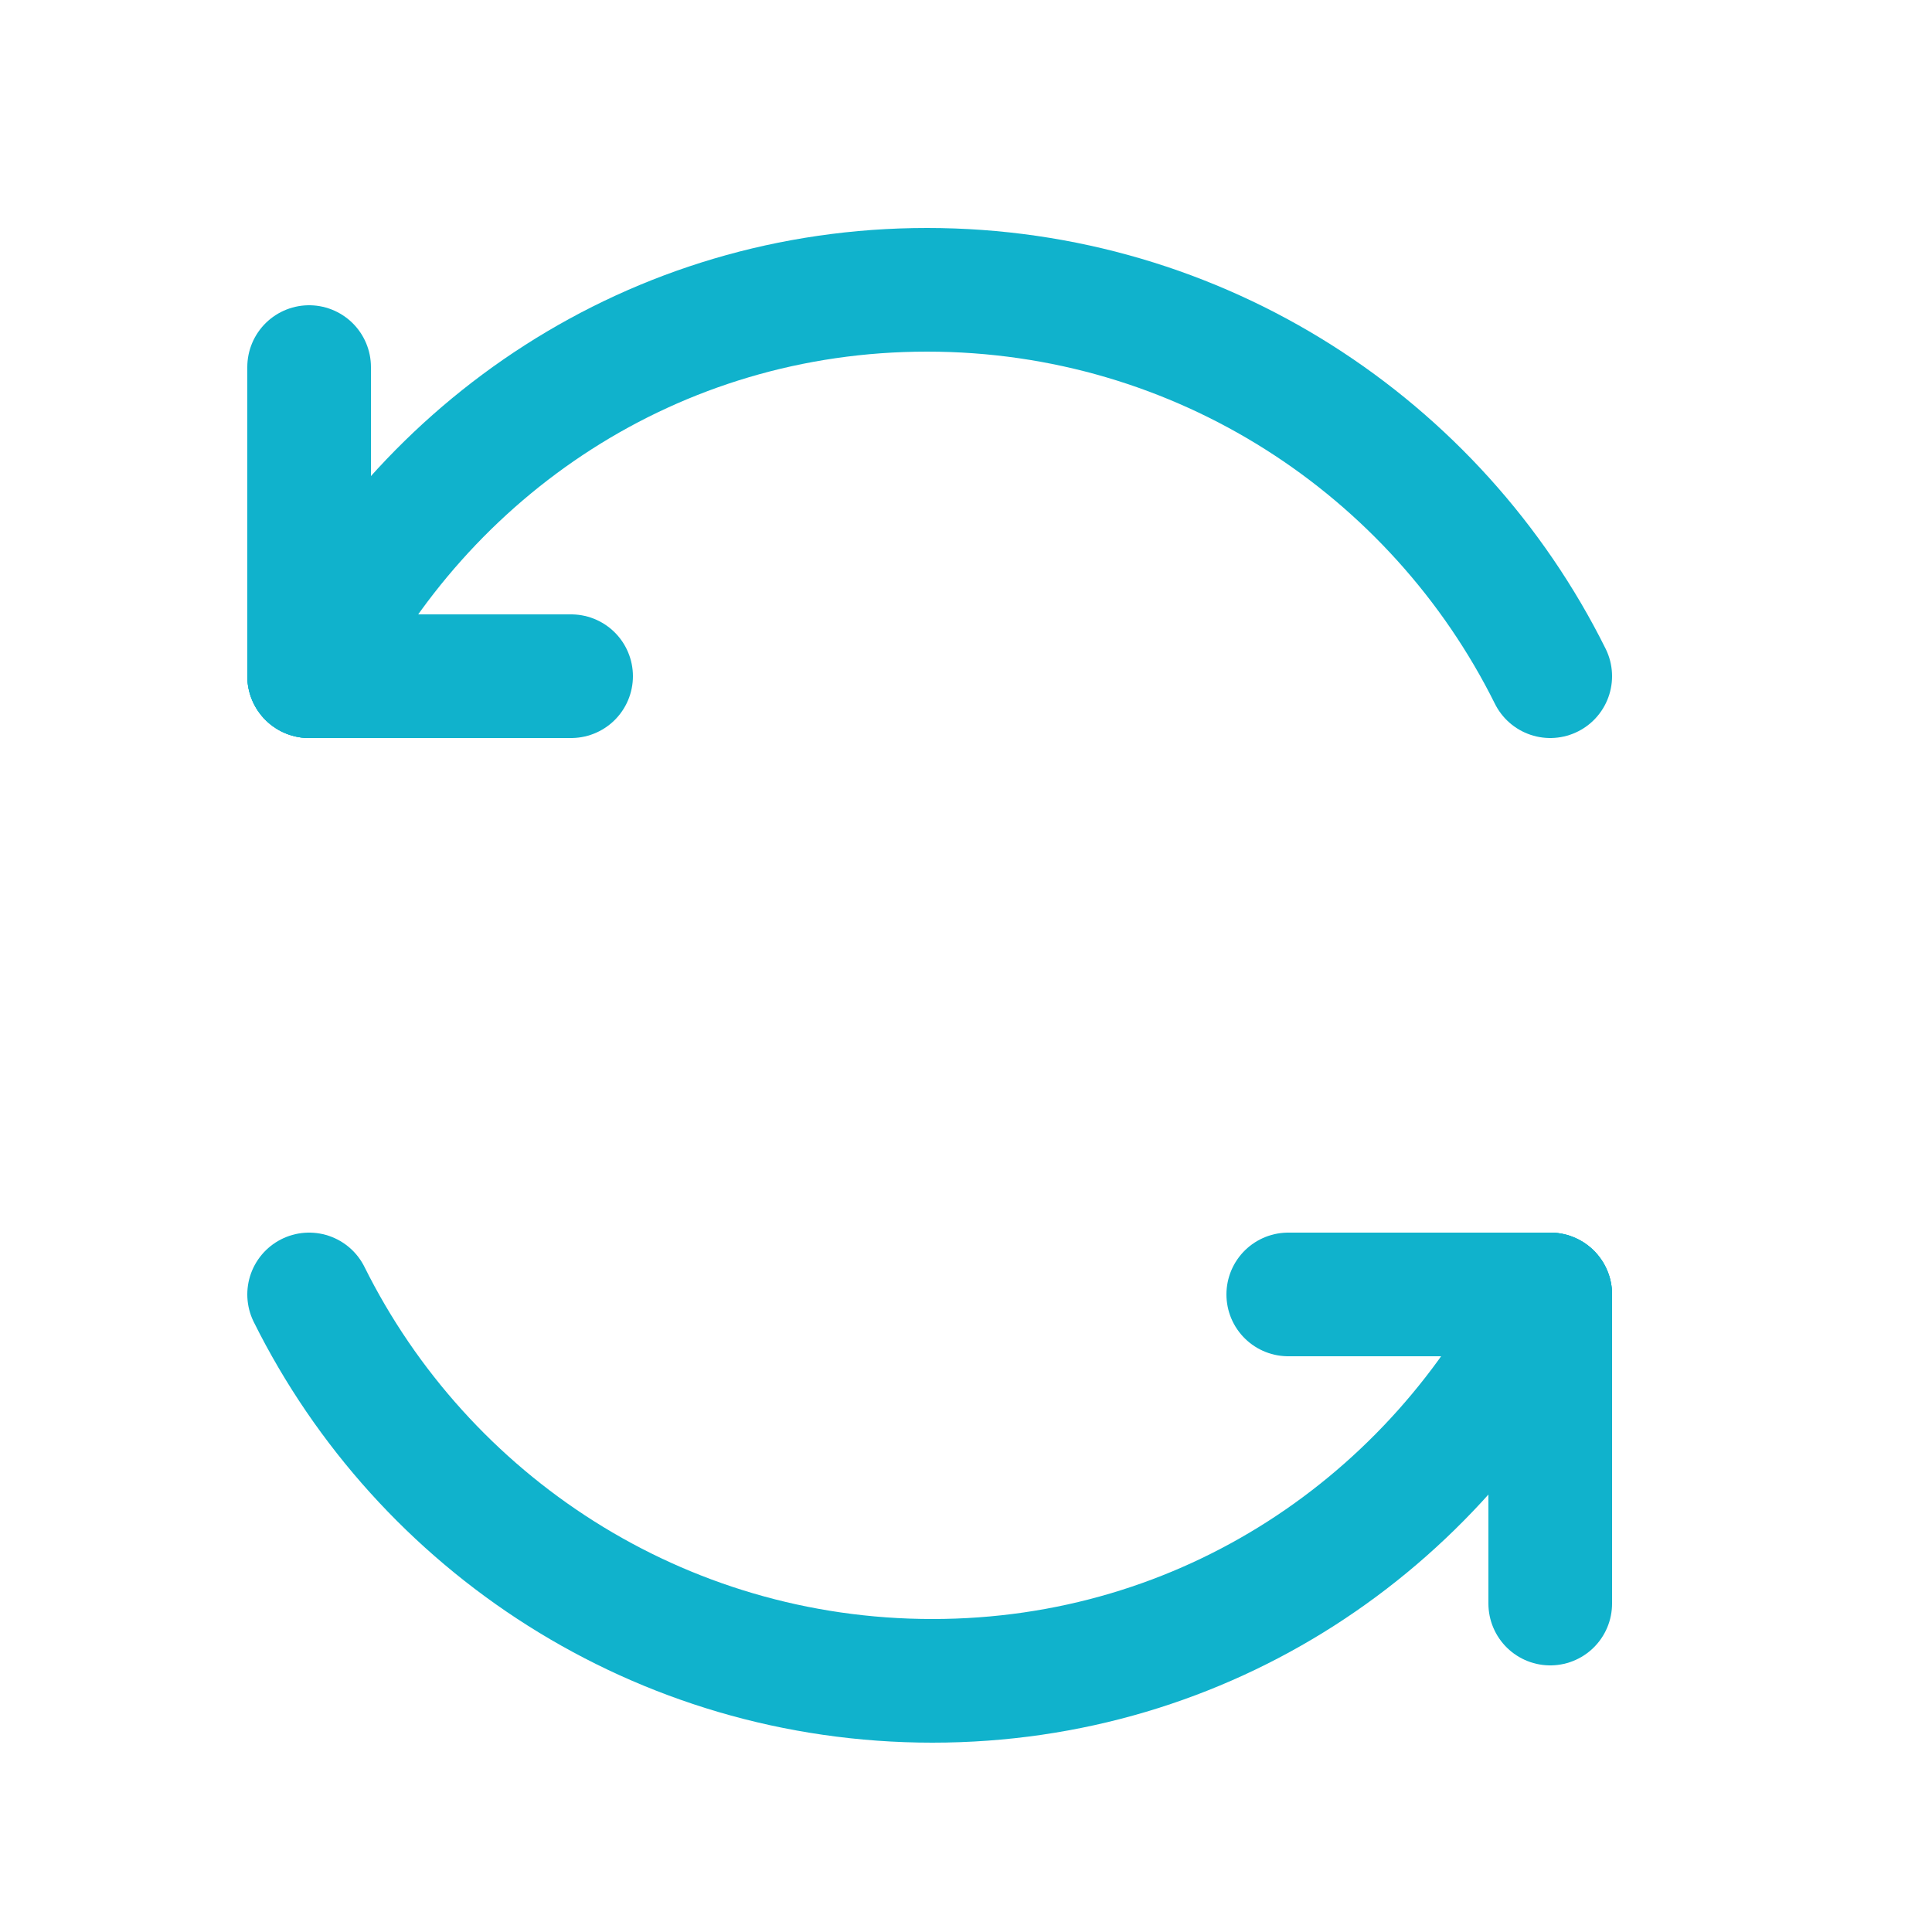 <?xml version="1.0" encoding="UTF-8"?>
<svg width="24px" height="24px" viewBox="0 0 18 20" version="1.1" xmlns="http://www.w3.org/2000/svg" xmlns:xlink="http://www.w3.org/1999/xlink">
  <title>编组</title>
  <g id="页面-1" stroke="none" stroke-width="1.6" fill="none" fill-rule="evenodd" stroke-linecap="round">
    <g id="流程编排" transform="translate(-95, -314)" stroke="#10B2CC">
        <g id="编组-24" transform="translate(0, 128)">
            <g id="编组-22" transform="translate(18, 59)">
                <g id="编组-25备份-3" transform="translate(56, 113)">
                    <g id="编组" transform="translate(0, 15)">
                        <g transform="translate(23, 2) scale(0.8)" id="路径">
                            <path d="M16.31,5 C14.837,2.037 11.779,0 8.246,0 C4.712,0 1.723,2.037 0.25,5"></path>
                            <line x1="0.25" y1="1" x2="0.25" y2="5"></line>
                            <line x1="3.64" y1="5" x2="0.25" y2="5"></line>
                            <path d="M0.25,13 C1.723,15.963 4.781,18 8.315,18 C11.848,18 14.837,15.963 16.31,13"></path>
                            <line x1="16.31" y1="17" x2="16.31" y2="13"></line>
                            <line x1="12.92" y1="13" x2="16.31" y2="13"></line>
                        </g>
                    </g>
                </g>
            </g>
        </g>
    </g>
  </g>
</svg>
